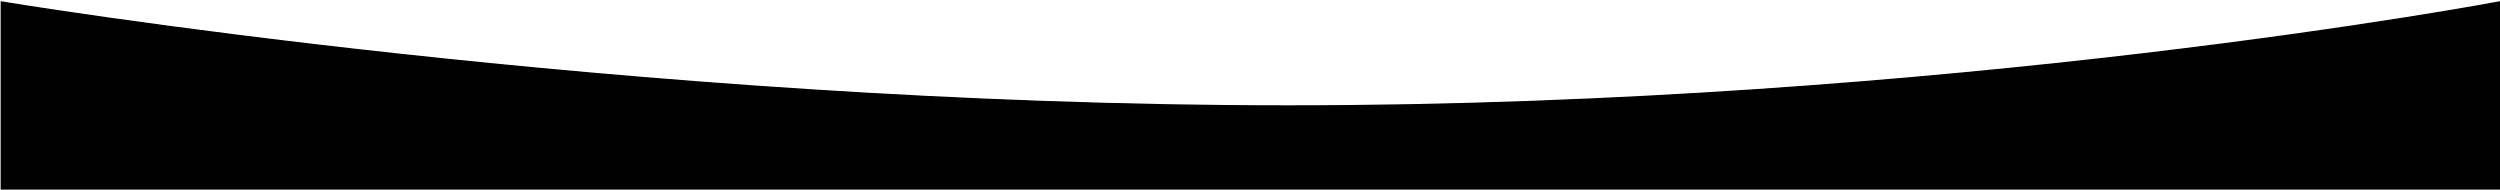 <svg width="1899" height="144" viewBox="0 0 1899 144" fill="none" xmlns="http://www.w3.org/2000/svg">
<path d="M1 1.5V143.5H1898.5V1.5C1898.5 1.5 1481 80.5 978.5 80.5C476 80.5 1 1.5 1 1.5Z" fill="black" stroke="black"/>
</svg>
